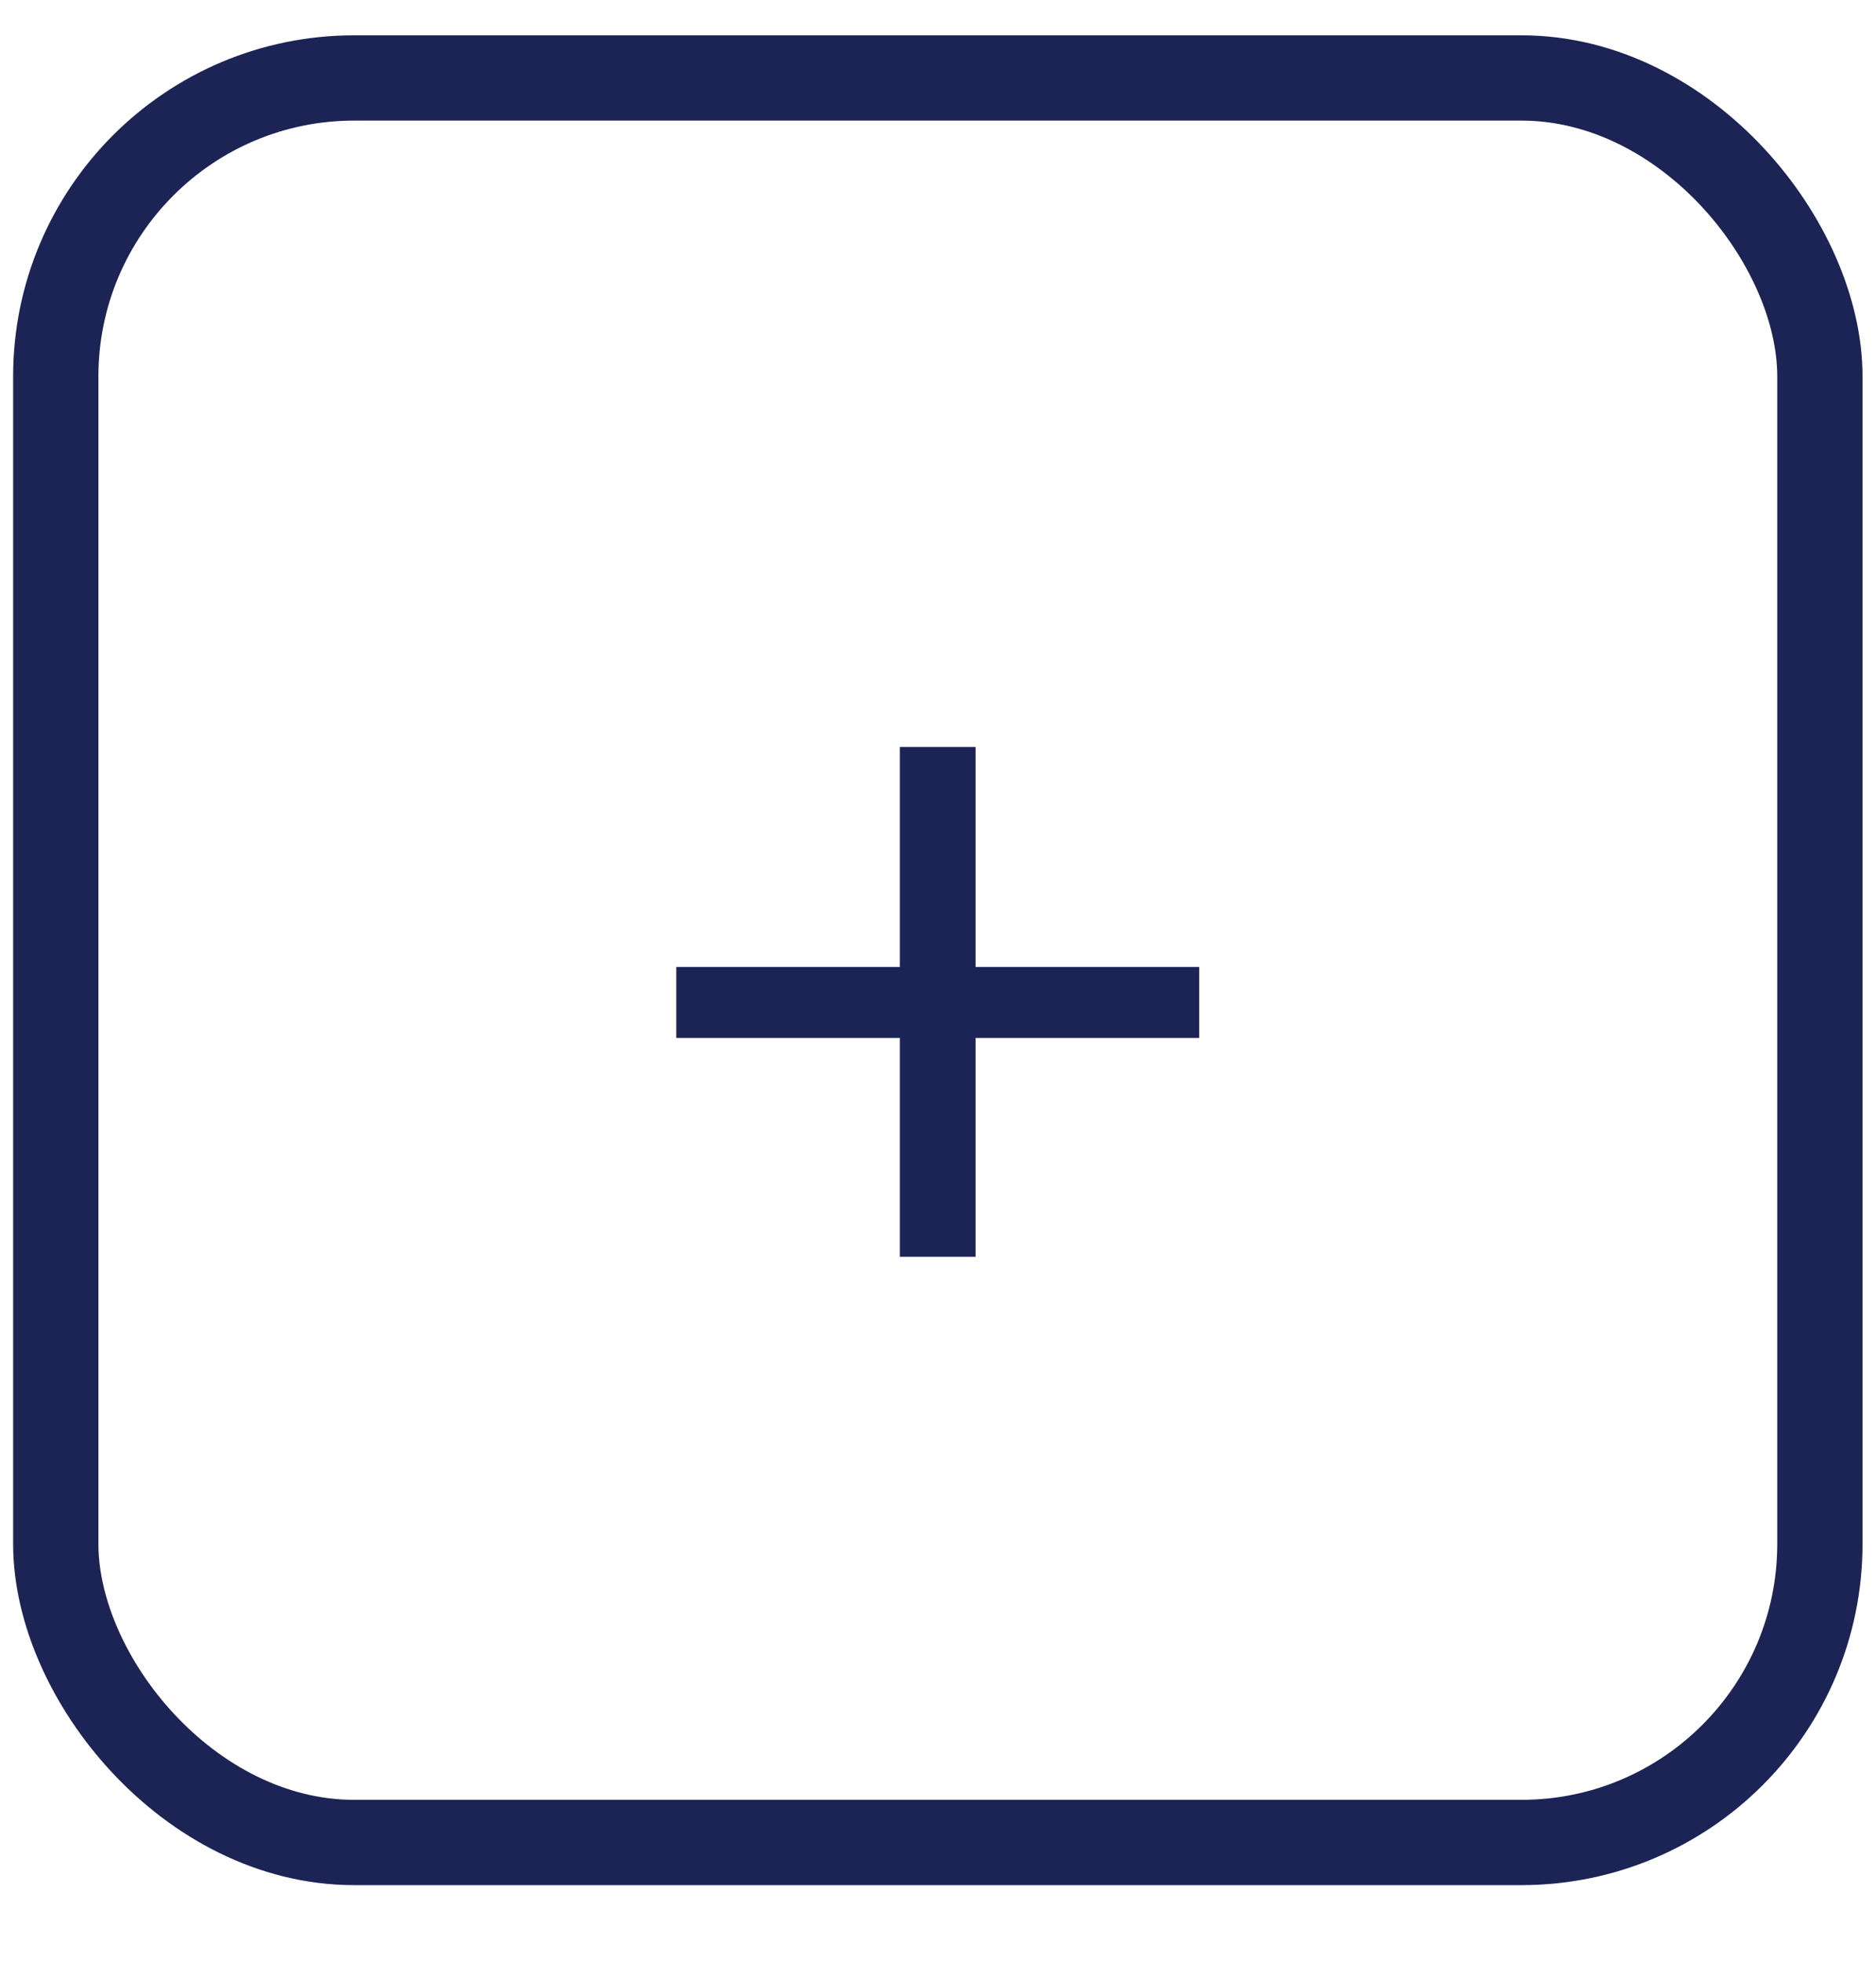<svg width="22" height="23" viewBox="0 0 22 23" fill="none" xmlns="http://www.w3.org/2000/svg">
<path d="M14.063 12.169H11.441V14.735H10.553V12.169H7.931V11.337H10.553V8.758H11.441V11.337H14.063V12.169Z" fill="#1C2355"/>
<rect x="0.654" y="0.914" width="20.688" height="20.688" rx="3.5" stroke="#1C2355"/>
</svg>
